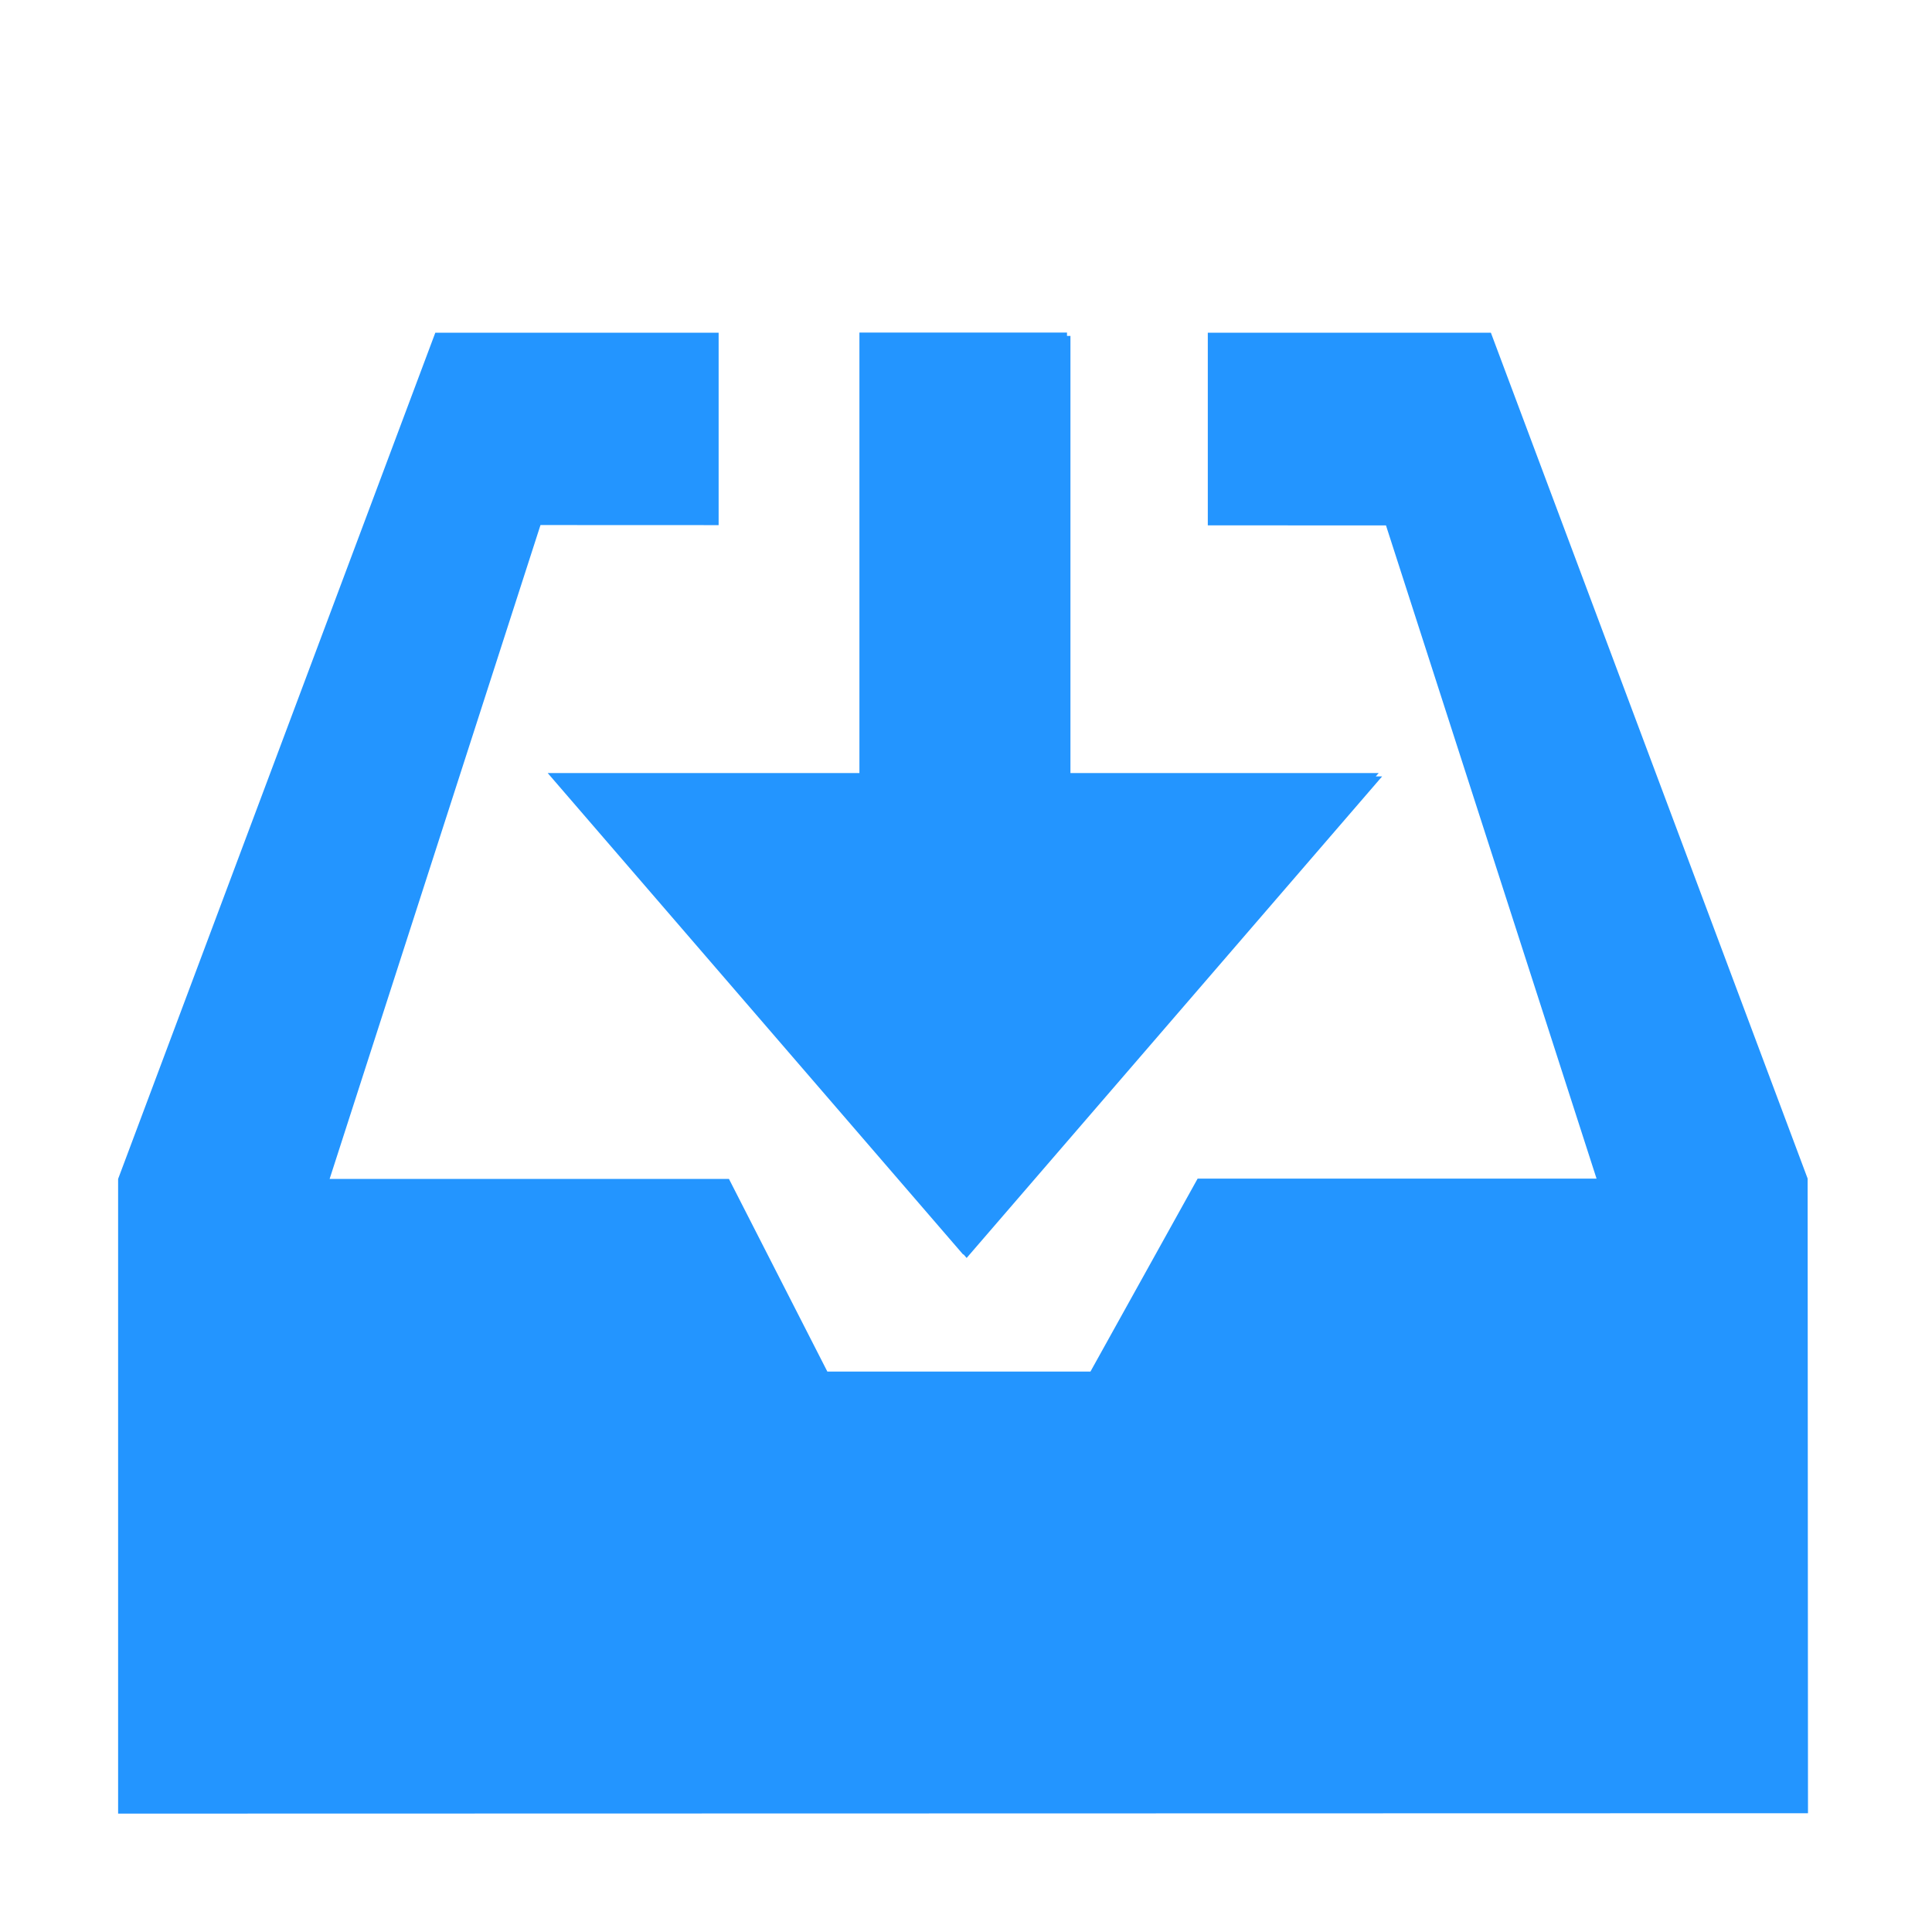 <?xml version="1.0" standalone="no"?><!DOCTYPE svg PUBLIC "-//W3C//DTD SVG 1.1//EN" "http://www.w3.org/Graphics/SVG/1.1/DTD/svg11.dtd"><svg t="1514339179140" class="icon" style="" viewBox="0 0 1024 1024" version="1.1" xmlns="http://www.w3.org/2000/svg" p-id="1892" xmlns:xlink="http://www.w3.org/1999/xlink" width="200" height="200"><defs><style type="text/css"></style></defs><path d="M958.086 624.662l-167.889-448.321-150.037 0 0 102.102 94.442 0.037L846.206 624.701 634.765 624.701l-56.807 102.265L438.513 726.966l-52.159-102.118L174.71 624.848l111.76-346.56 94.42 0.038 0-101.984L230.726 176.342 62.601 624.861l0 336.39 895.672-0.203L958.086 624.662zM510.654 664.796l1.684 1.95 220.212-255.226-3.361 0 1.544-1.783L567.356 409.738 567.356 178.049l-1.824 0 0-1.782L455.511 176.268l0 233.471L290.299 409.739l220.217 255.222L510.654 664.796 510.654 664.796z" p-id="1893" fill="#2395ff"></path></svg>